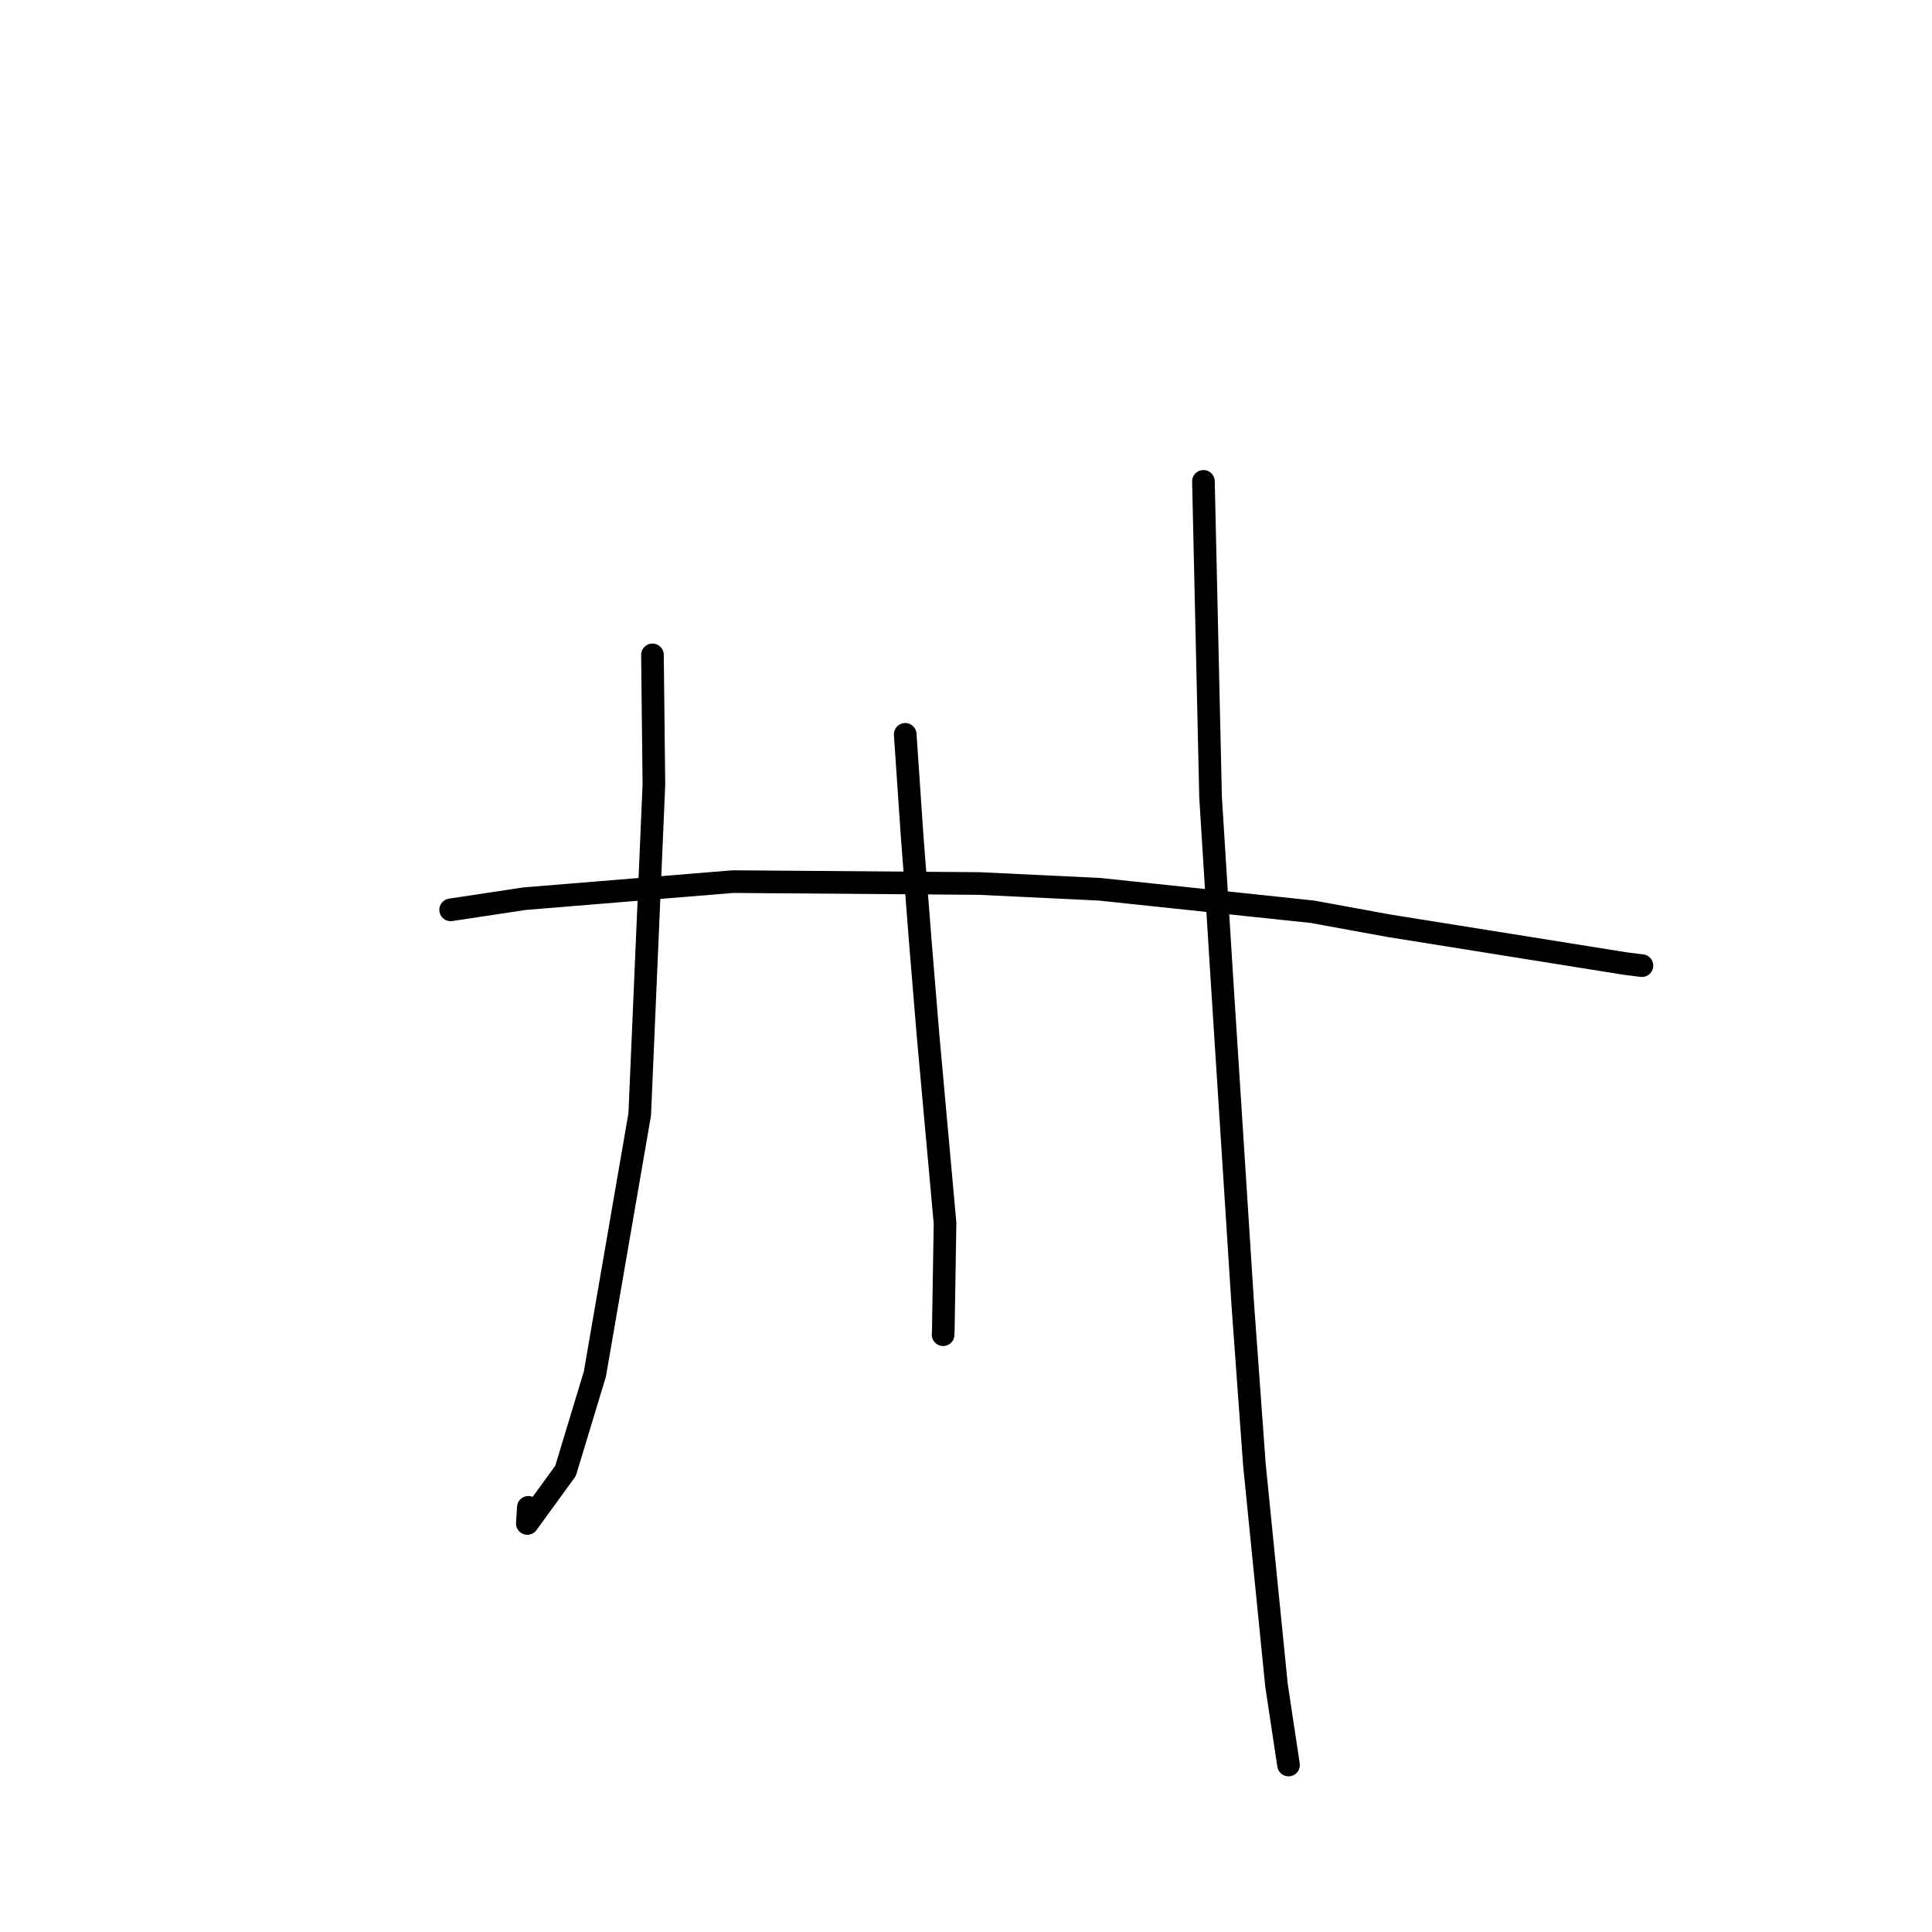 <?xml version="1.0" standalone="no"?>
    <svg width="256" height="256" xmlns="http://www.w3.org/2000/svg" version="1.1">
    <polyline stroke="black" stroke-width="3" stroke-linecap="round" fill="transparent" stroke-linejoin="round" points="59.711 120.56 69.49 119.082 97.115 116.819 129.771 117.07 145.702 117.832 173.905 120.813 184.039 122.666 215.367 127.678 217.347 127.926 217.565 127.953 217.566 127.953 " />
        <polyline stroke="black" stroke-width="3" stroke-linecap="round" fill="transparent" stroke-linejoin="round" points="86.454 86.777 86.645 103.972 84.767 147.658 78.823 182.074 74.937 194.898 69.872 201.866 70.01 199.73 " />
        <polyline stroke="black" stroke-width="3" stroke-linecap="round" fill="transparent" stroke-linejoin="round" points="119.945 97.305 120.867 110.857 121.926 124.52 122.97 137.183 125.222 162.069 124.991 176.275 124.966 176.856 " />
        <polyline stroke="black" stroke-width="3" stroke-linecap="round" fill="transparent" stroke-linejoin="round" points="159.462 63.785 160.406 105.616 161.9 129.542 164.674 172.84 166.214 194.06 169.141 223.291 170.591 232.91 170.736 233.872 " />
        </svg>
